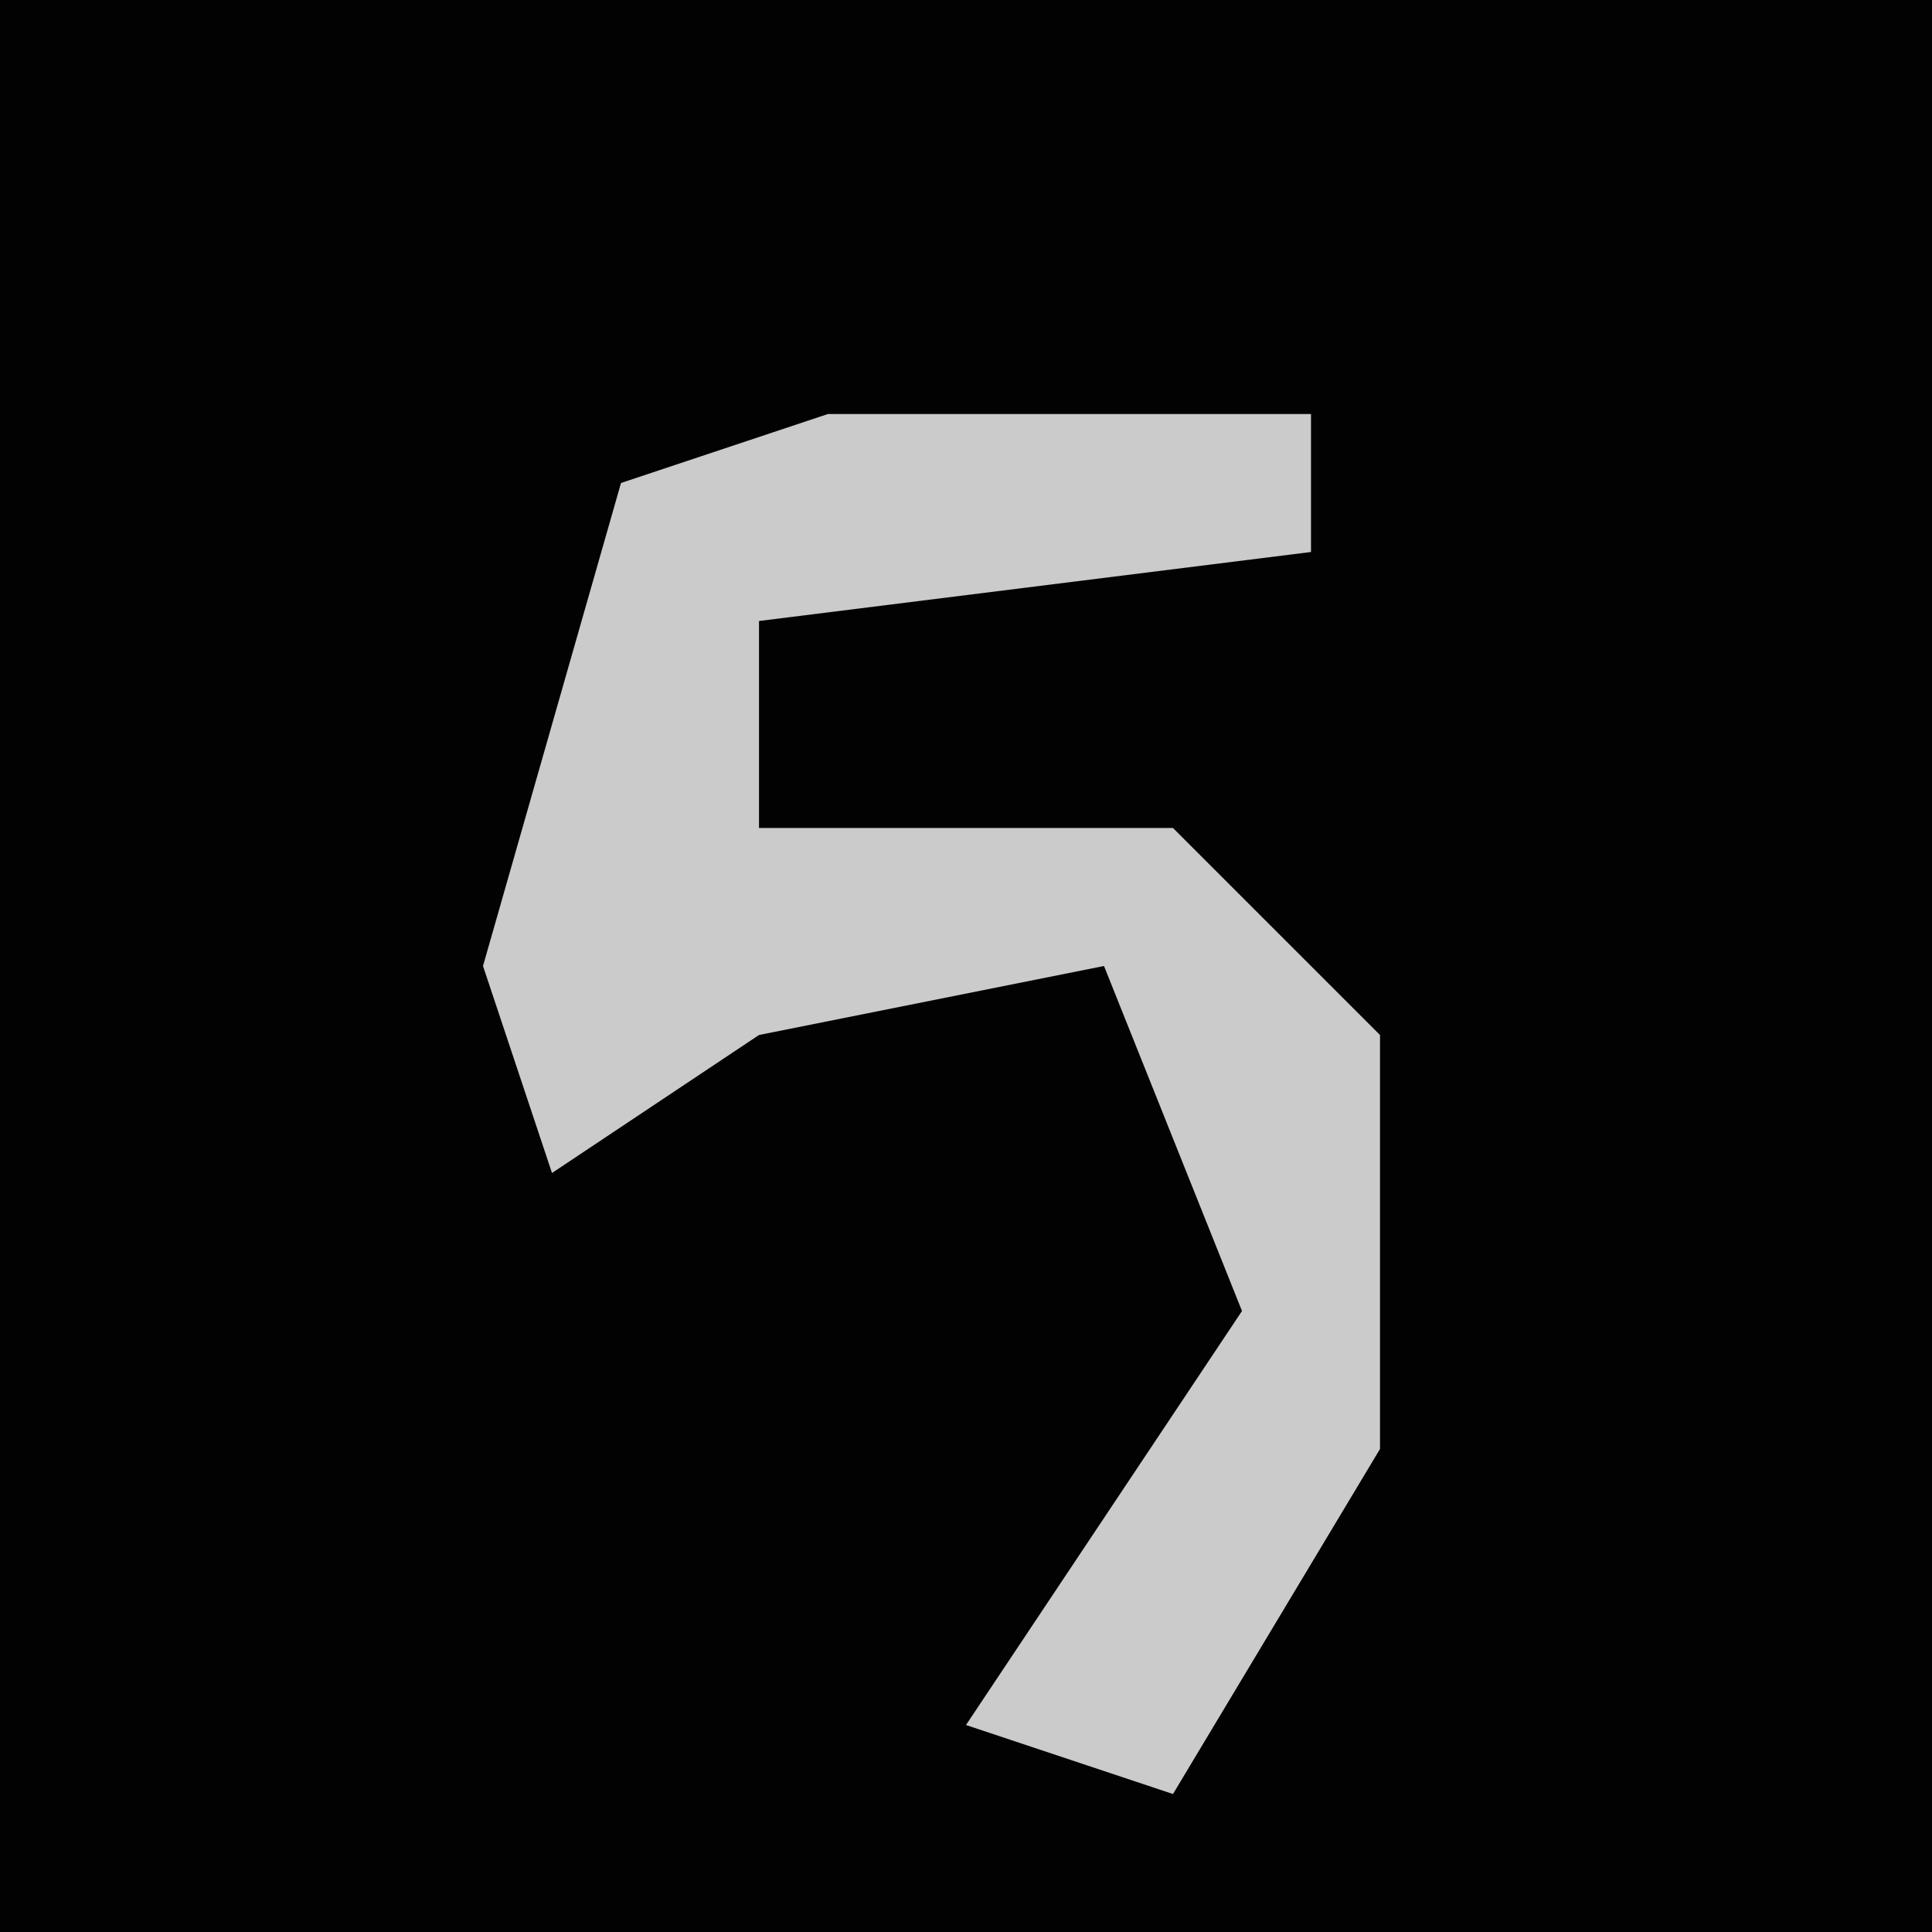 <?xml version="1.0" encoding="UTF-8"?>
<svg version="1.1" xmlns="http://www.w3.org/2000/svg" width="28" height="28">
<path d="M0,0 L28,0 L28,28 L0,28 Z " fill="#020202" transform="translate(0,0)"/>
<path d="M0,0 L7,0 L7,2 L-1,3 L-1,6 L5,6 L8,9 L8,15 L5,20 L2,19 L6,13 L4,8 L-1,9 L-4,11 L-5,8 L-3,1 Z " fill="#CBCBCB" transform="translate(12,6)"/>
</svg>
